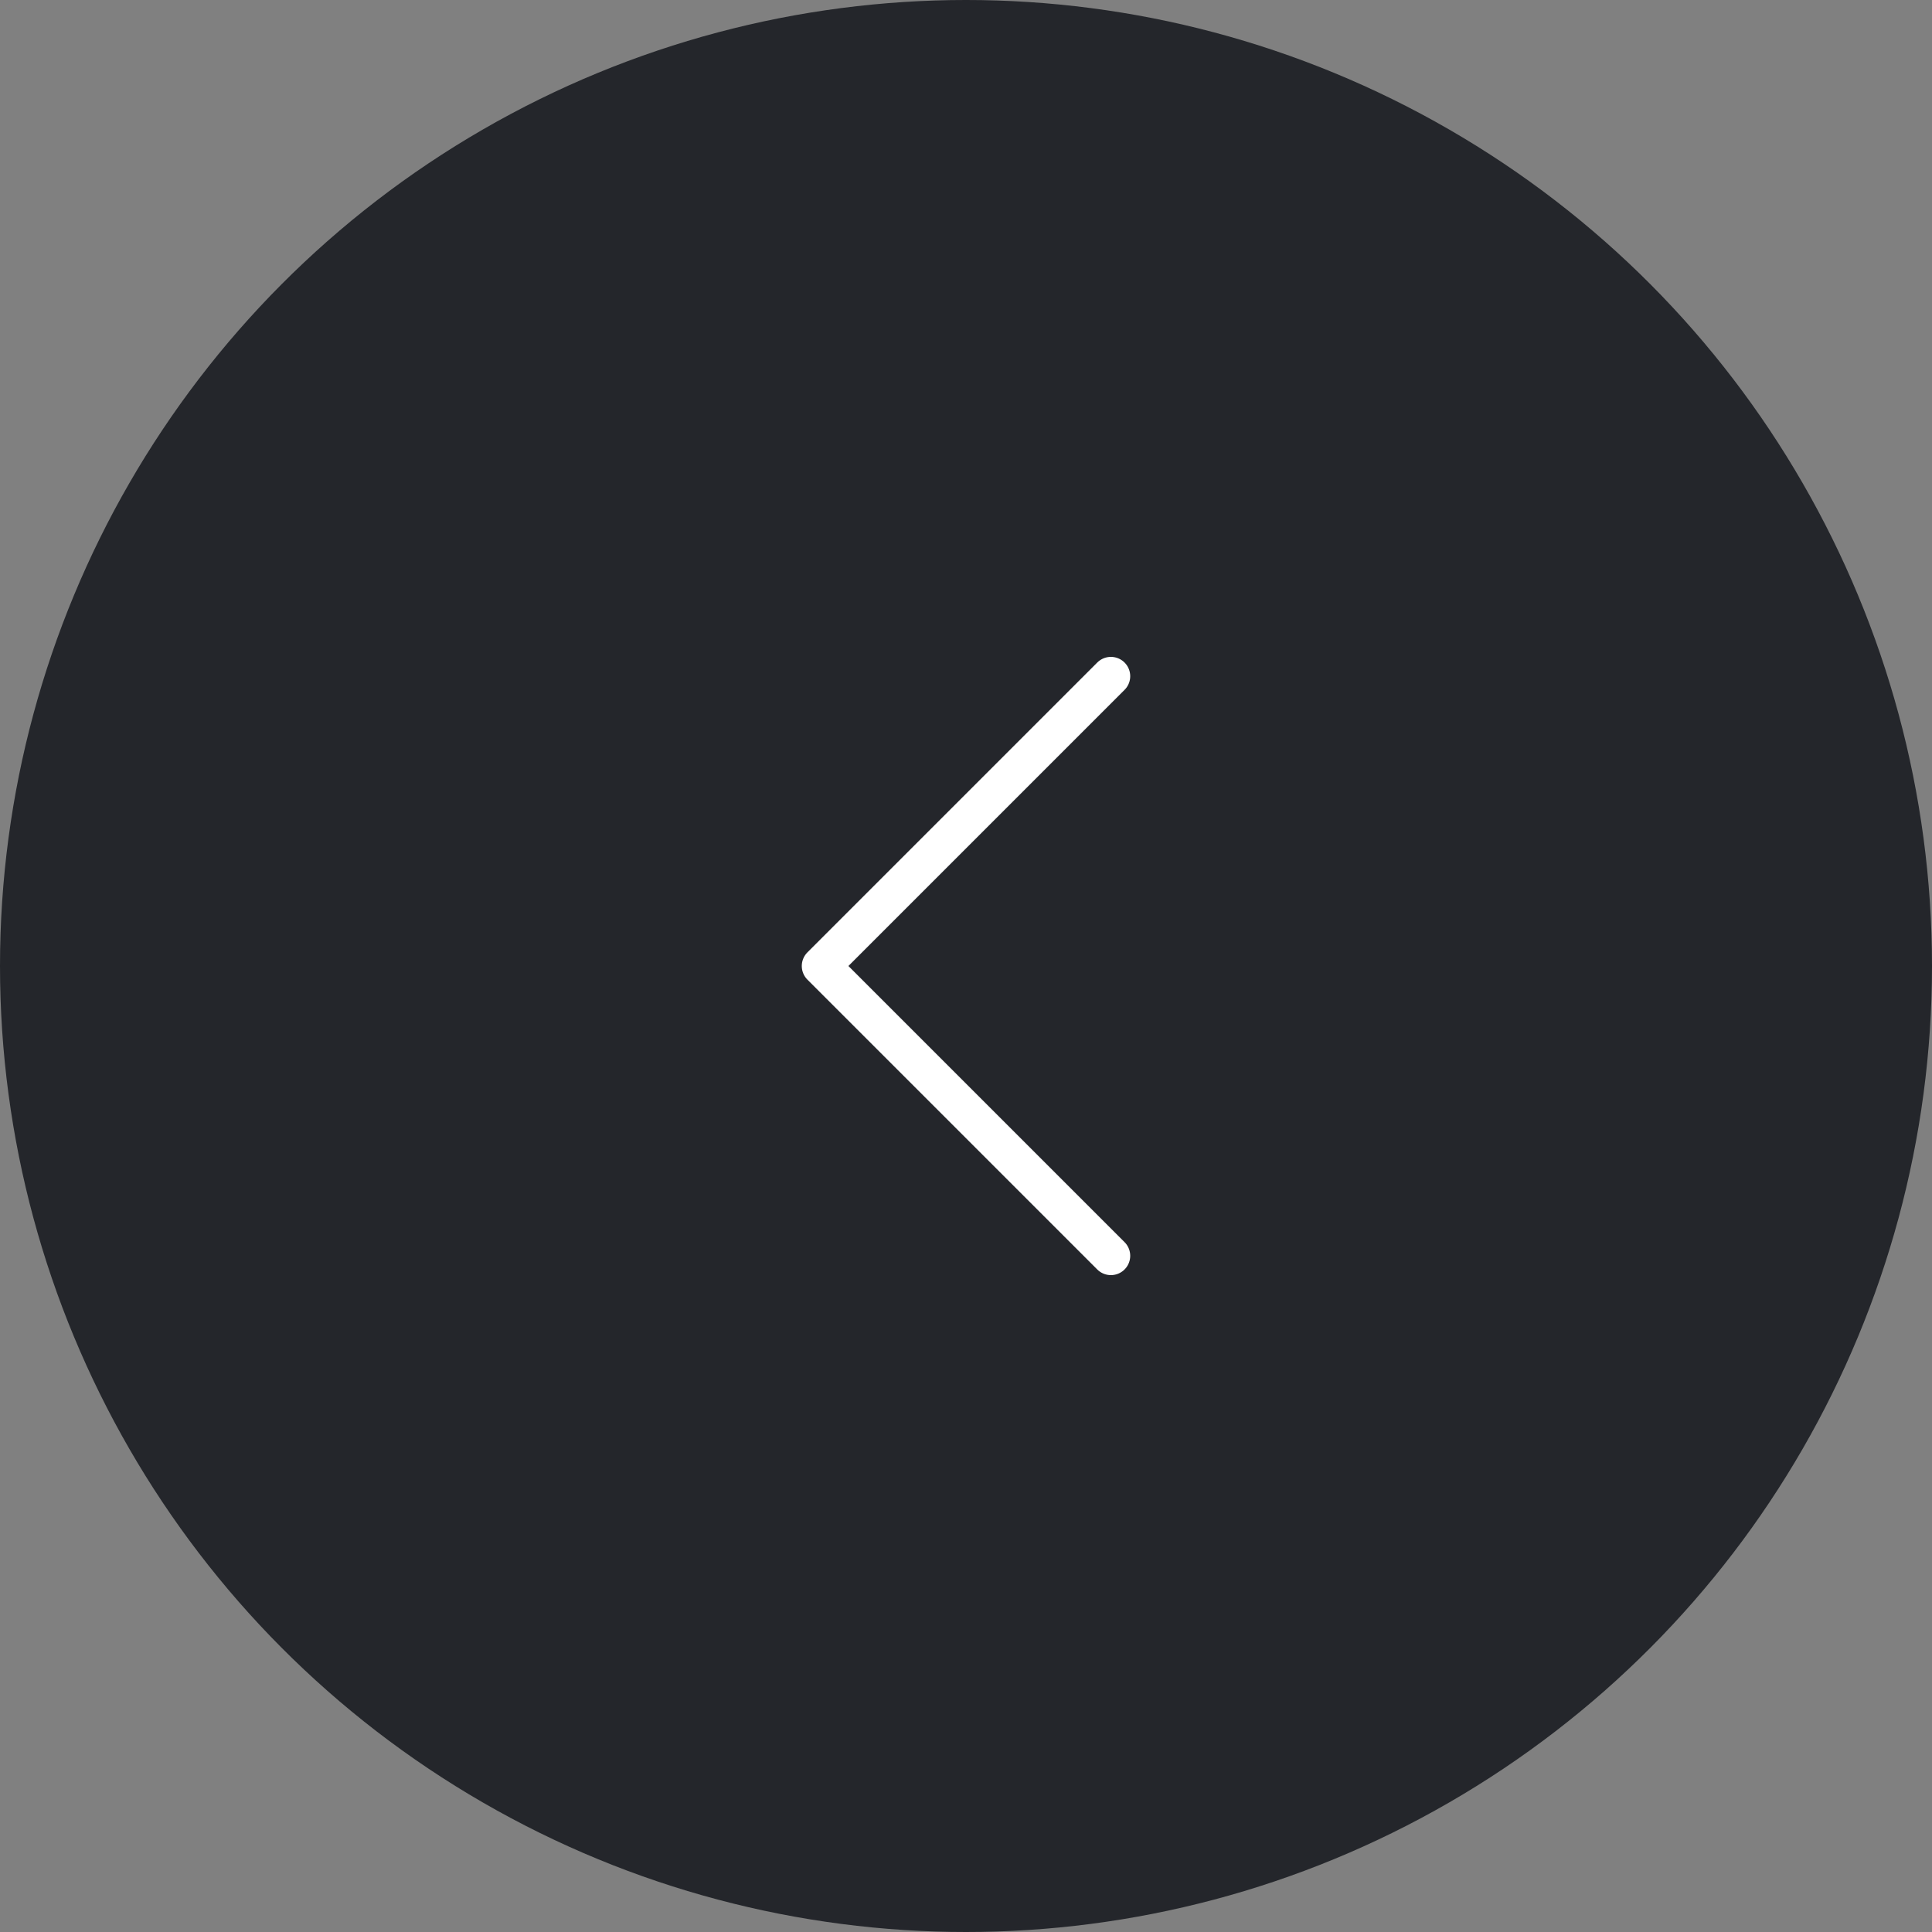 <svg width="50" height="50" viewBox="0 0 50 50" fill="none" xmlns="http://www.w3.org/2000/svg">
<rect x="0" y="0" width="50" height="50" fill="#808080" stroke="none"/>
<circle cx="25" cy="25" r="25" fill="#24262B"/>
<path d="M28.75 32.5L21.25 25L28.75 17.5" stroke="white" stroke-linecap="round" stroke-linejoin="round"/>
</svg>
